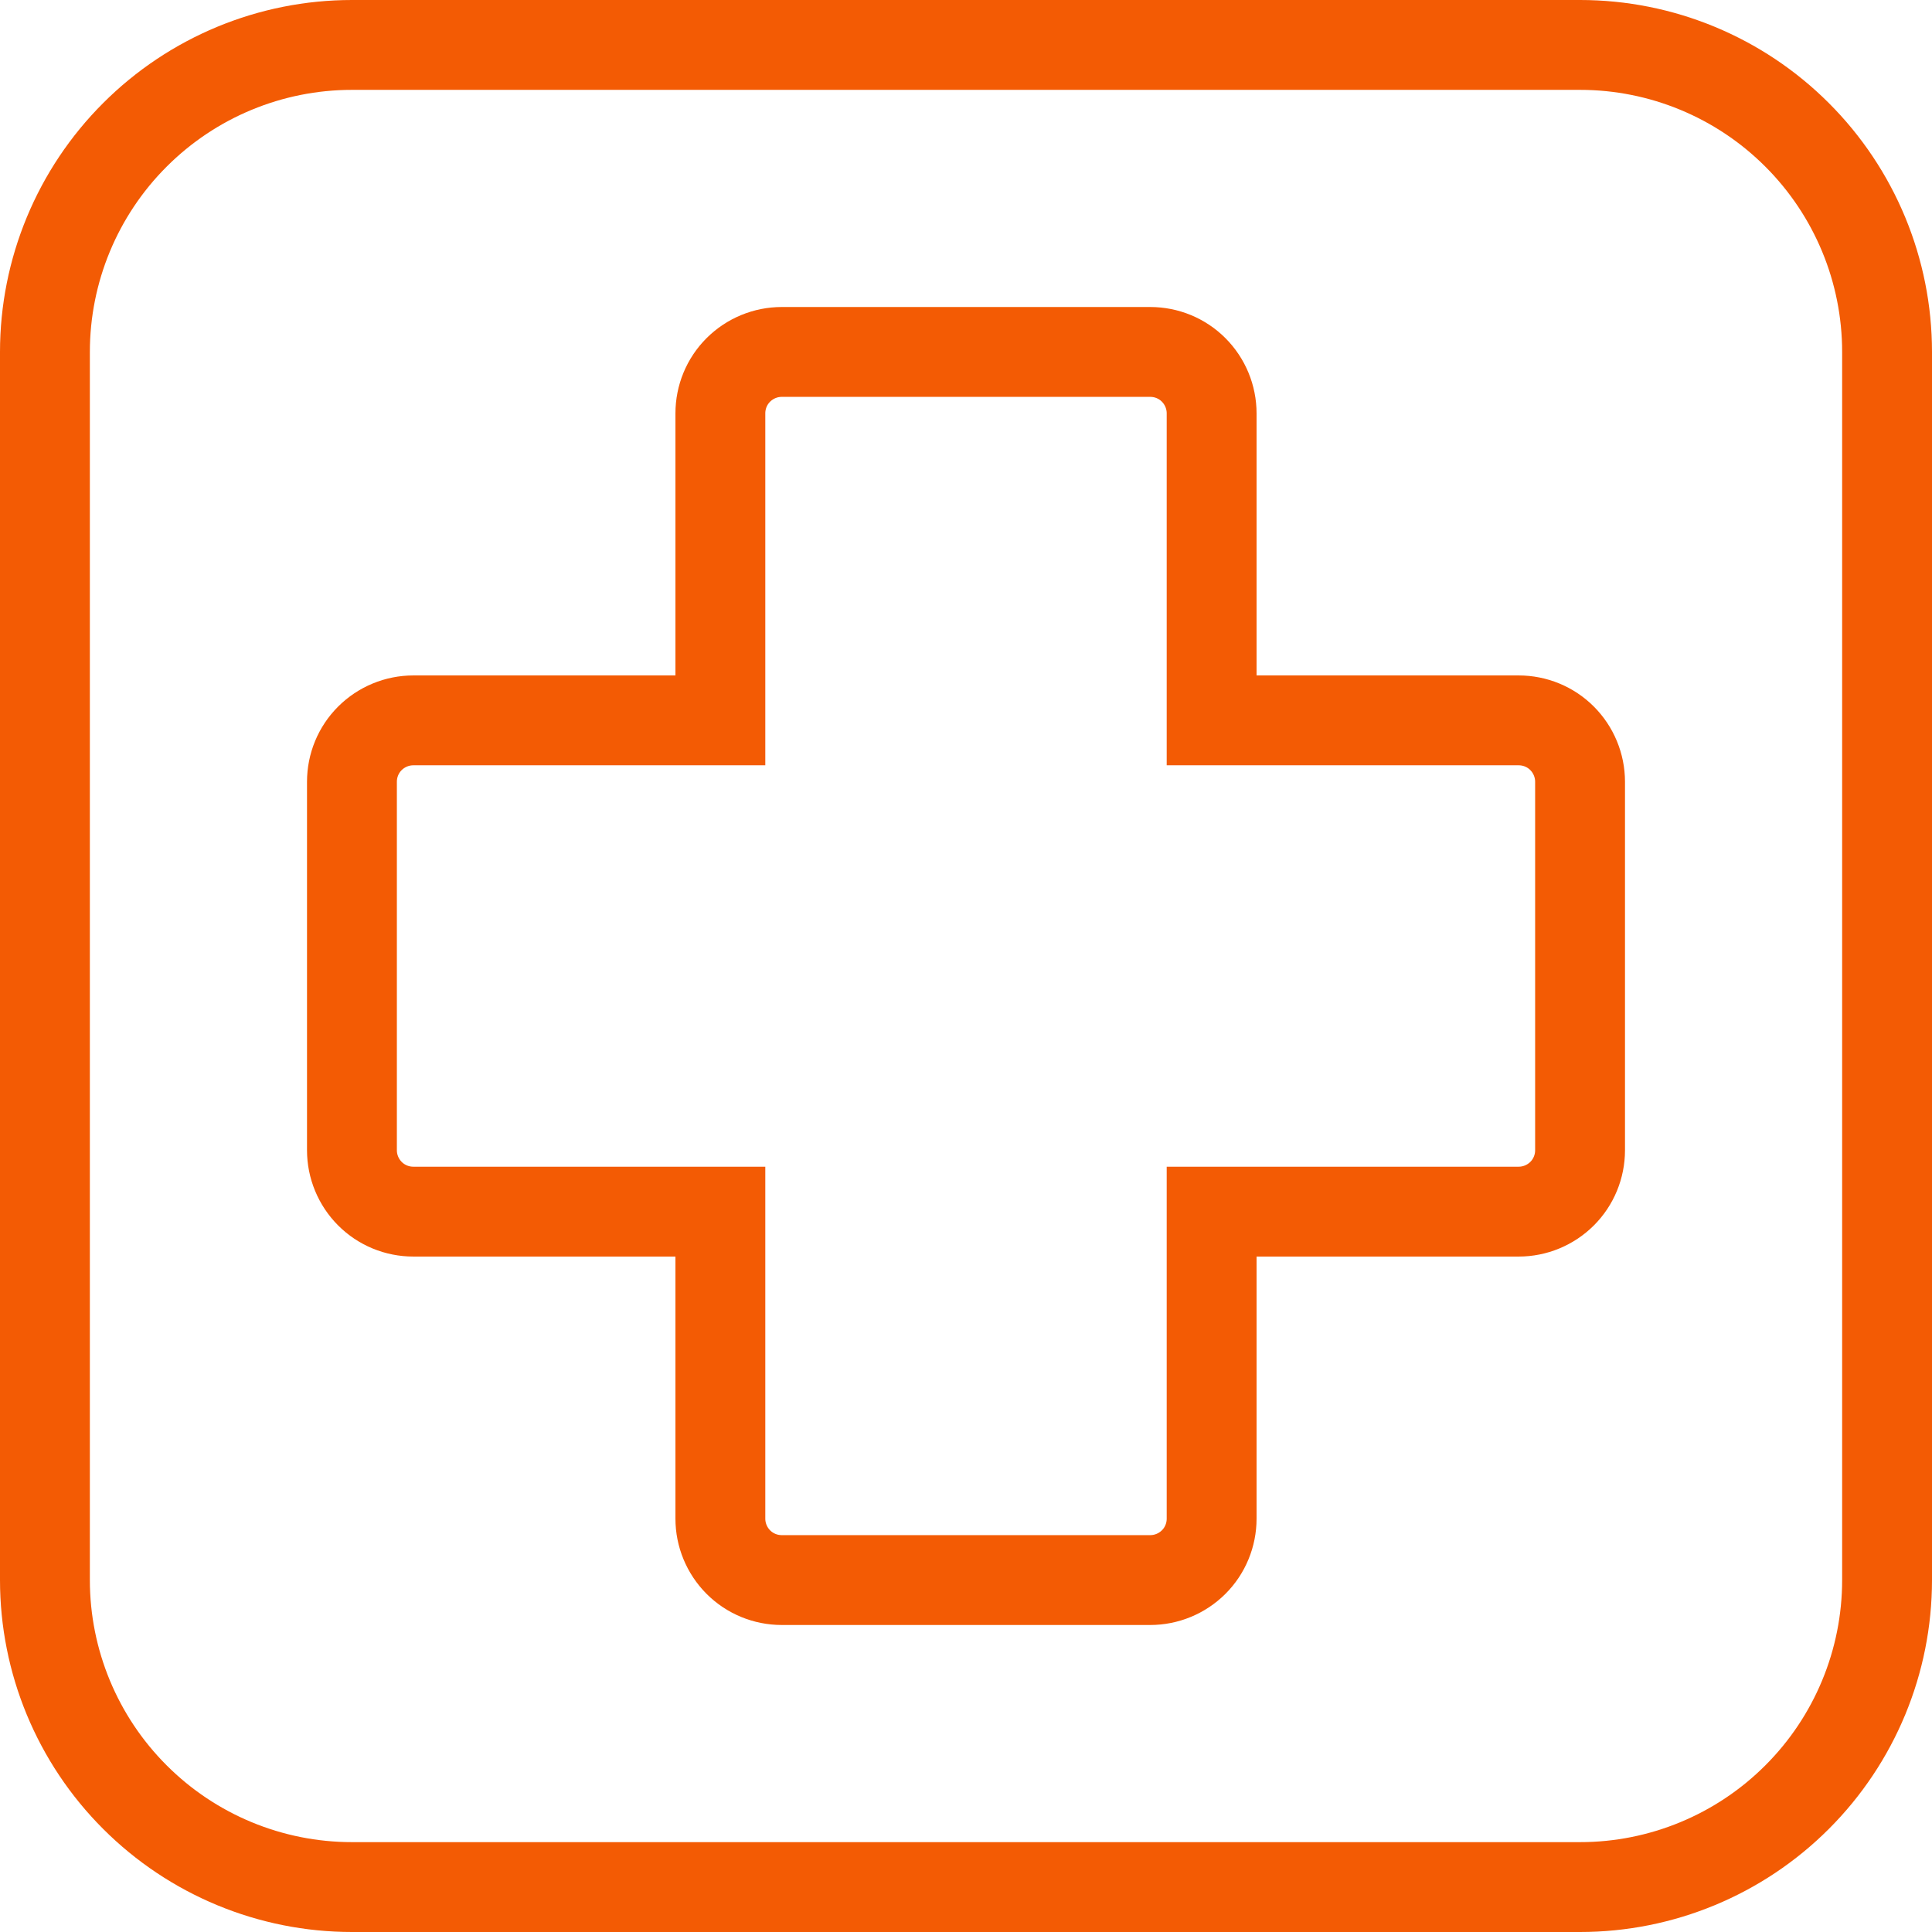 <svg width="43" height="43" viewBox="0 0 43 43" fill="none" xmlns="http://www.w3.org/2000/svg">
<path d="M33.8 16.033H26.967V9.2C26.967 8.838 26.823 8.49 26.567 8.233C26.311 7.976 25.963 7.833 25.6 7.833H17.4C17.038 7.833 16.69 7.977 16.433 8.233C16.176 8.489 16.033 8.837 16.033 9.2V16.033H9.2C8.838 16.033 8.49 16.177 8.233 16.433C7.976 16.689 7.833 17.037 7.833 17.4V25.6C7.833 25.962 7.977 26.31 8.233 26.567C8.489 26.824 8.837 26.967 9.2 26.967H16.033V33.8C16.033 34.162 16.177 34.51 16.433 34.767C16.689 35.024 17.037 35.167 17.4 35.167H25.6C25.962 35.167 26.31 35.023 26.567 34.767C26.824 34.511 26.967 34.163 26.967 33.8V26.967H33.8C34.162 26.967 34.51 26.823 34.767 26.567C35.024 26.311 35.167 25.963 35.167 25.6V17.4C35.167 17.038 35.023 16.69 34.767 16.433C34.511 16.176 34.163 16.033 33.8 16.033ZM35.167 1H7.833C6.021 1 4.283 1.72 3.002 3.002C1.72 4.283 1 6.021 1 7.833V35.167C1 36.979 1.72 38.717 3.002 39.998C4.283 41.28 6.021 42 7.833 42H35.167C36.979 42 38.717 41.28 39.998 39.998C41.28 38.717 42 36.979 42 35.167V7.833C42 6.021 41.28 4.283 39.998 3.002C38.717 1.72 36.979 1 35.167 1Z" stroke="#F35B04" stroke-width="2" stroke-miterlimit="10"/>
</svg>
